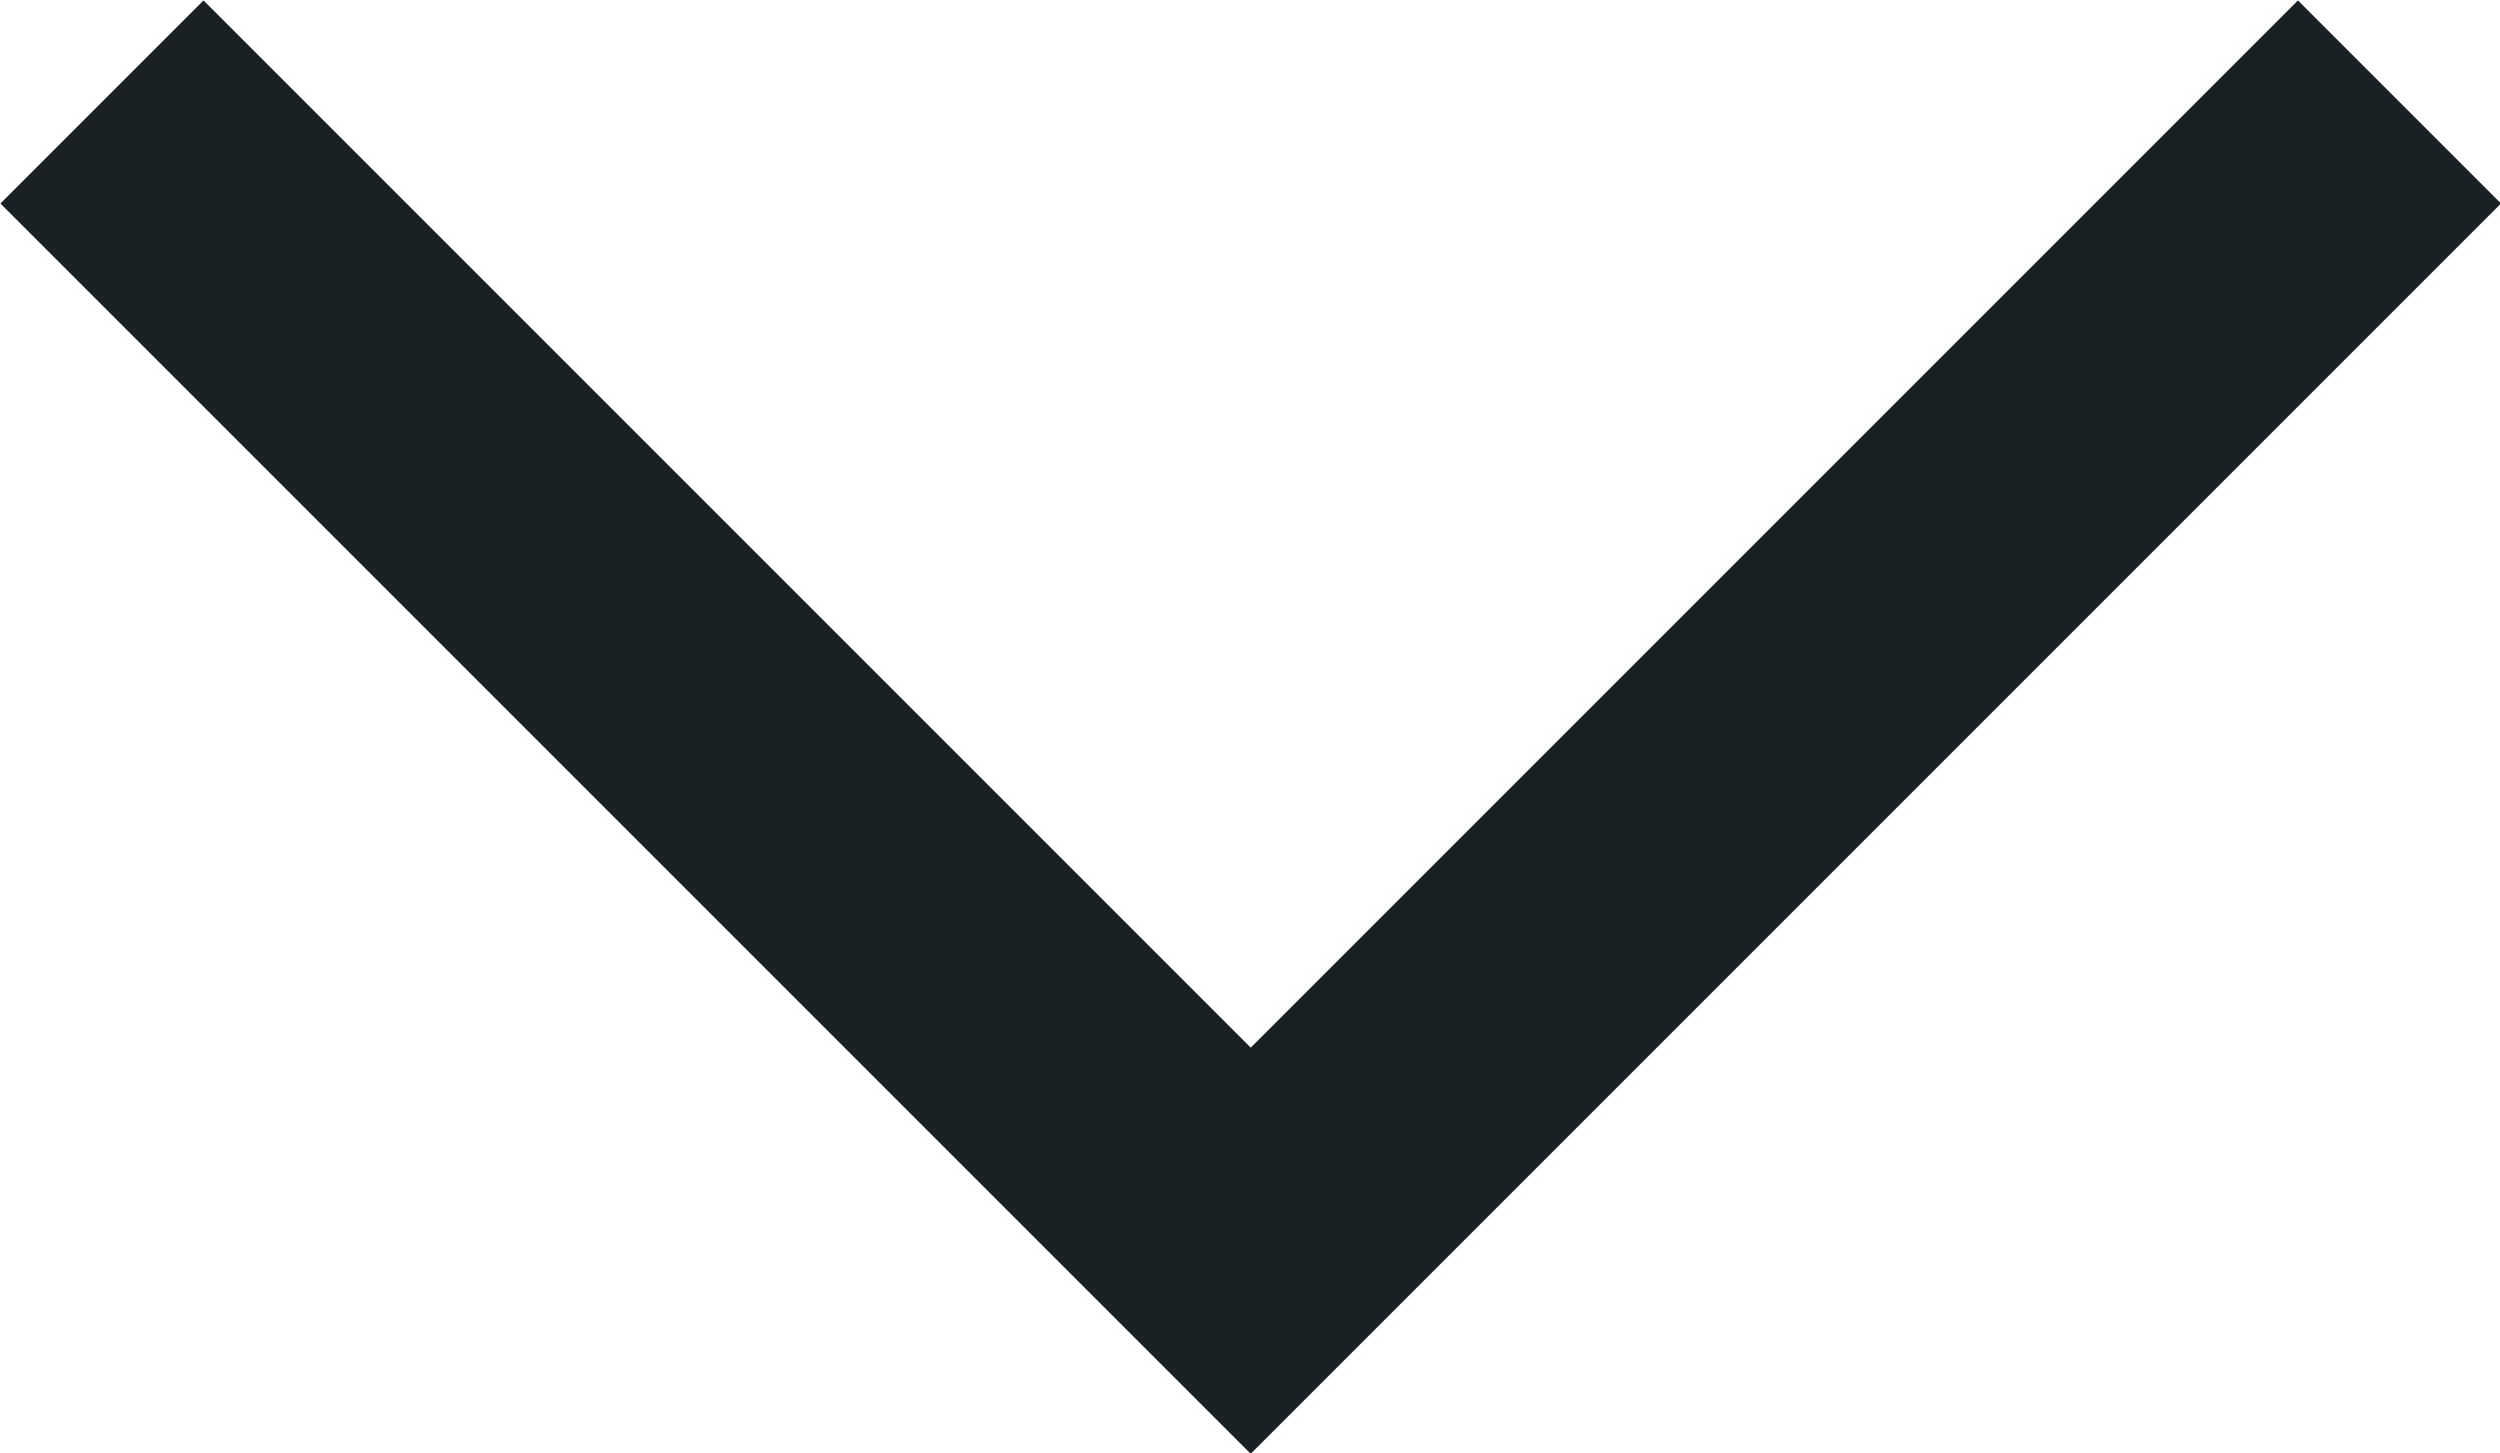 <svg xmlns="http://www.w3.org/2000/svg" viewBox="0 0 17.41 10.12"><defs><style>.cls-1{fill:none;stroke:#1a2125;stroke-miterlimit:10;stroke-width:2px;}</style></defs><title>dropdown</title><g id="Layer_2" data-name="Layer 2"><g id="Layer_1-2" data-name="Layer 1"><polyline class="cls-1" points="0.71 0.71 8.71 8.71 16.71 0.71"/></g></g></svg>